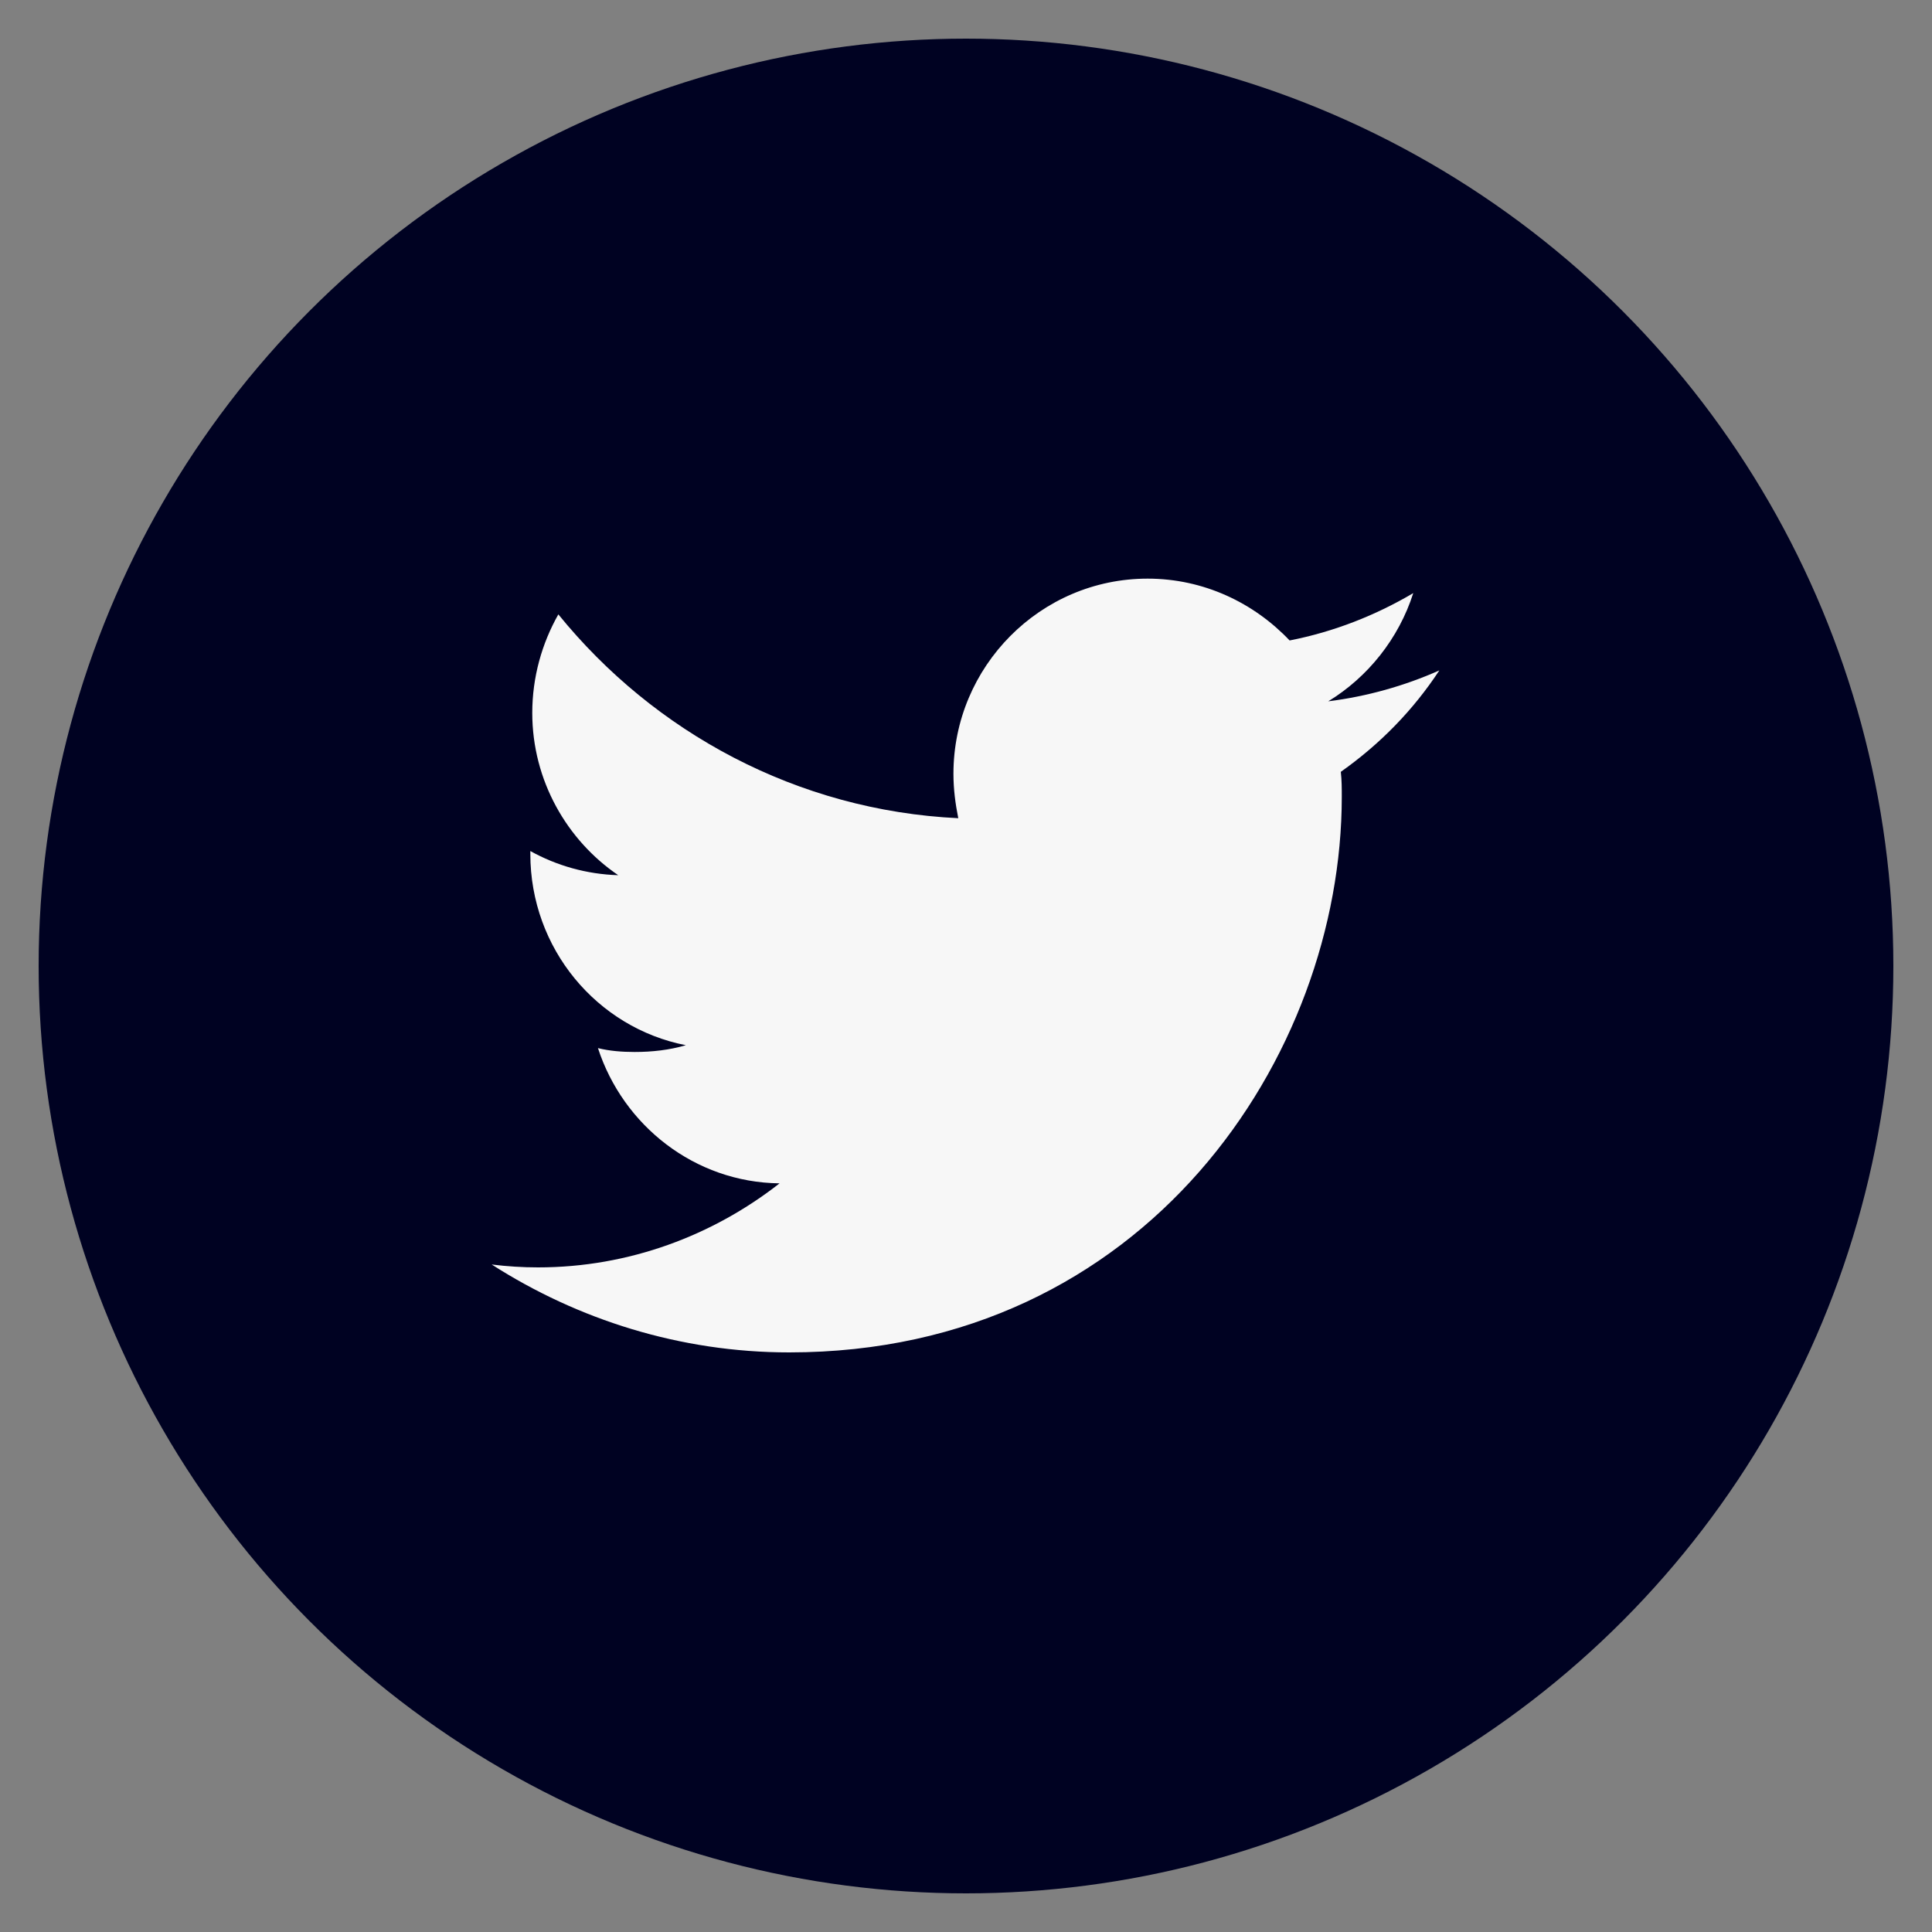 <?xml version="1.0" encoding="utf-8"?>
<!-- Generator: Adobe Illustrator 18.1.1, SVG Export Plug-In . SVG Version: 6.00 Build 0)  -->
<svg version="1.1" id="twitter" xmlns="http://www.w3.org/2000/svg" xmlns:xlink="http://www.w3.org/1999/xlink" x="0px" y="0px"
	 viewBox="0 0 200 200" enable-background="new 0 0 200 200" xml:space="preserve">
<rect x="0" y="0" width="200" height="200" fill="#808080" stroke="none"/>
<circle fill="#000222" cx="100" cy="100" r="96"/>
<path fill="#F7F7F7" d="M149,69.4c-3.6,1.6-7.5,2.7-11.5,3.2c4.1-2.5,7.3-6.5,8.8-11.2c-3.9,2.3-8.2,4-12.8,4.9
	c-3.7-3.9-8.9-6.4-14.7-6.4c-11.1,0-20.1,9.1-20.1,20.2c0,1.6,0.2,3.1,0.5,4.6c-16.7-0.8-31.5-8.9-41.4-21.1
	c-1.7,3-2.7,6.5-2.7,10.2c0,7,3.6,13.2,8.9,16.8c-3.3-0.1-6.4-1-9.1-2.5c0,0.1,0,0.2,0,0.3c0,9.8,6.9,18,16.1,19.8
	c-1.7,0.5-3.5,0.7-5.3,0.7c-1.3,0-2.6-0.1-3.8-0.4c2.6,8,10,13.9,18.8,14c-6.9,5.4-15.6,8.7-25,8.7c-1.6,0-3.2-0.1-4.8-0.3
	c8.9,5.7,19.5,9.1,30.8,9.1c37,0,57.2-30.8,57.2-57.5c0-0.9,0-1.7-0.1-2.6C142.9,77,146.3,73.5,149,69.4z"/>
</svg>
